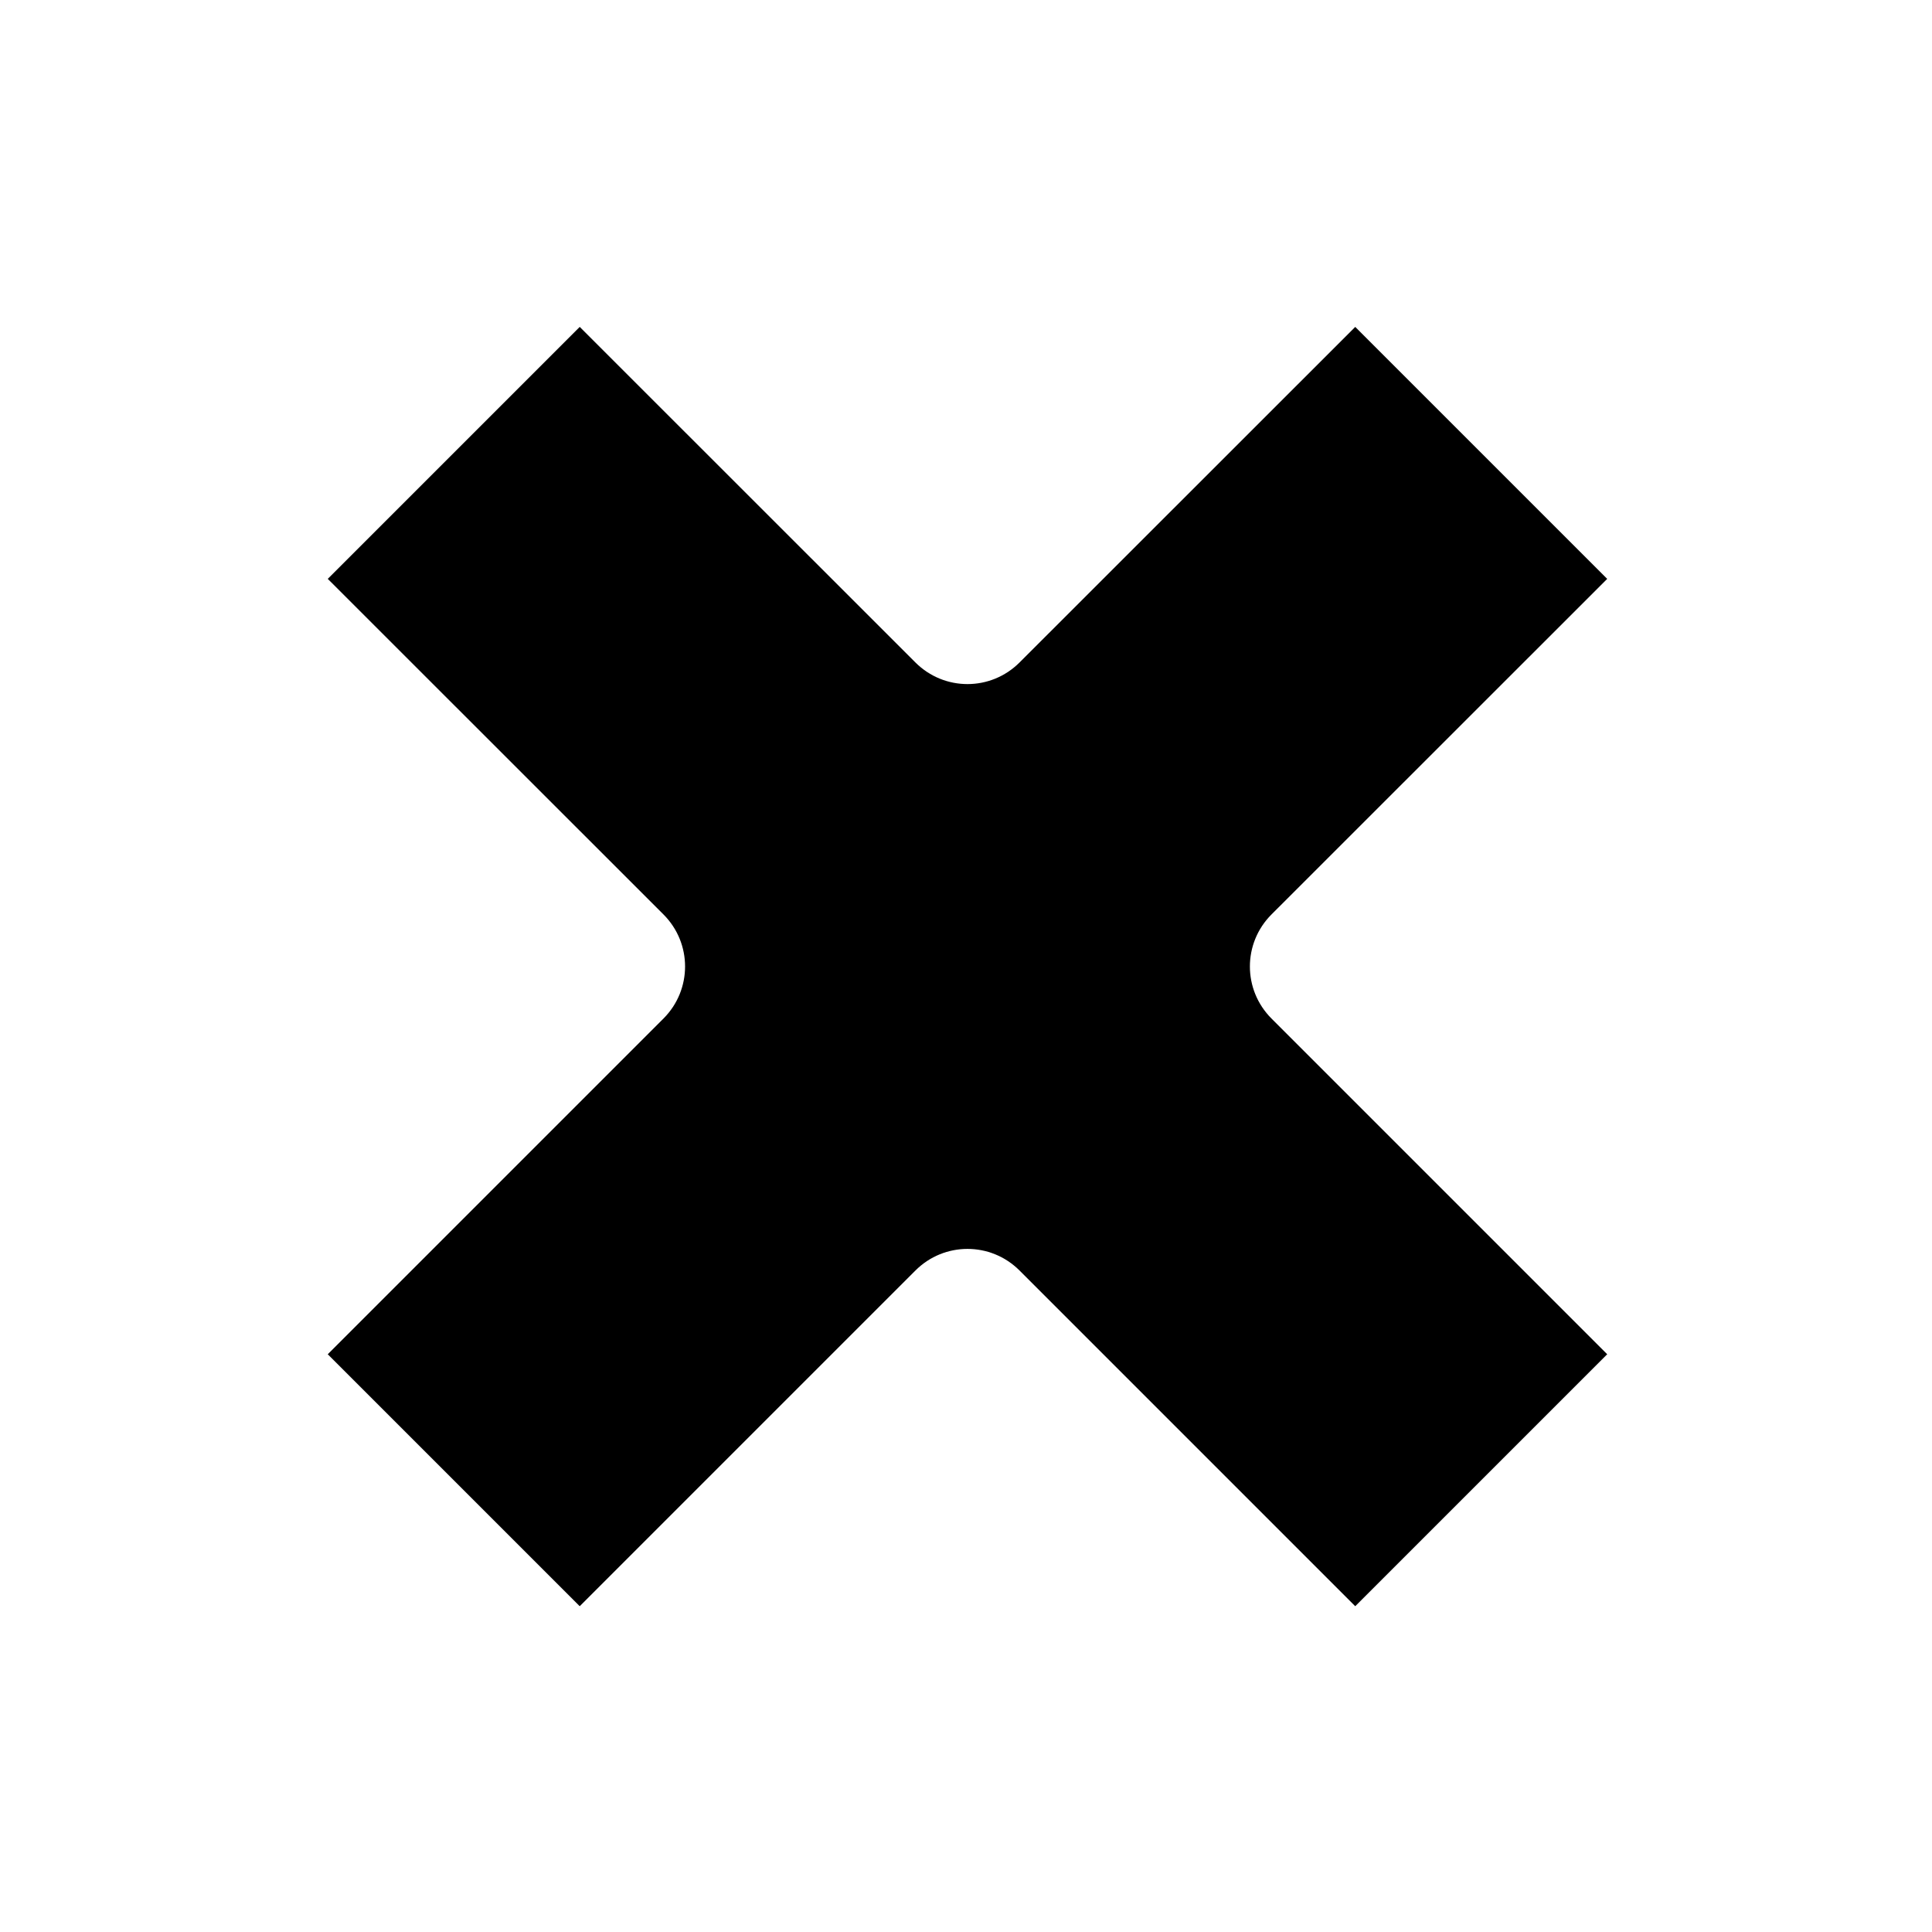 <?xml version="1.0" encoding="UTF-8" standalone="no"?>
<svg
   version="1.0"
   viewBox="0 0 400 400"
   id="svg2286"
   sodipodi:docname="icon-cross.svg"
   inkscape:version="1.1 (c4e8f9e, 2021-05-24)"
   xmlns:inkscape="http://www.inkscape.org/namespaces/inkscape"
   xmlns:sodipodi="http://sodipodi.sourceforge.net/DTD/sodipodi-0.dtd"
   xmlns="http://www.w3.org/2000/svg"
   xmlns:svg="http://www.w3.org/2000/svg"
   xmlns:rdf="http://www.w3.org/1999/02/22-rdf-syntax-ns#"
   xmlns:cc="http://creativecommons.org/ns#"
   xmlns:dc="http://purl.org/dc/elements/1.1/">
  <defs
     id="defs2290" />
  <sodipodi:namedview
     id="namedview2288"
     pagecolor="#ffffff"
     bordercolor="#666666"
     borderopacity="1.0"
     inkscape:pageshadow="2"
     inkscape:pageopacity="0.0"
     inkscape:pagecheckerboard="0"
     showgrid="false"
     inkscape:zoom="2.1825"
     inkscape:cx="200.2291"
     inkscape:cy="200.2291"
     inkscape:window-width="1047"
     inkscape:window-height="480"
     inkscape:window-x="0"
     inkscape:window-y="22"
     inkscape:window-maximized="0"
     inkscape:current-layer="svg2286" />
  <title
     id="title2278">Cross</title>
  <g
     transform="translate(1173.2 38.831)"
     id="g2284"
     style="fill:#000000;fill-opacity:1">
    <g
       transform="matrix(.48 0 0 .48 -316.23 468.11)"
       id="g2282"
       style="fill:#000000;fill-opacity:1">
      <path
         d="m-1535.3-915.12-108.68 108.68 144.8 144.74c12.426 12.426 12.426 32.479 0 44.905l-144.8 144.8 108.68 108.68 144.8-144.8c12.426-12.426 32.479-12.426 44.905 0l144.8 144.8 108.68-108.68-144.8-144.8c-12.426-12.426-12.426-32.479 0-44.905l144.8-144.74-108.68-108.68-144.8 144.74c-12.426 12.426-32.479 12.426-44.905 0l-144.8-144.74z"
         fill="#1d0d23"
         id="path2280"
         style="fill:#000000;fill-opacity:1" />
    </g>
  </g>
</svg>

